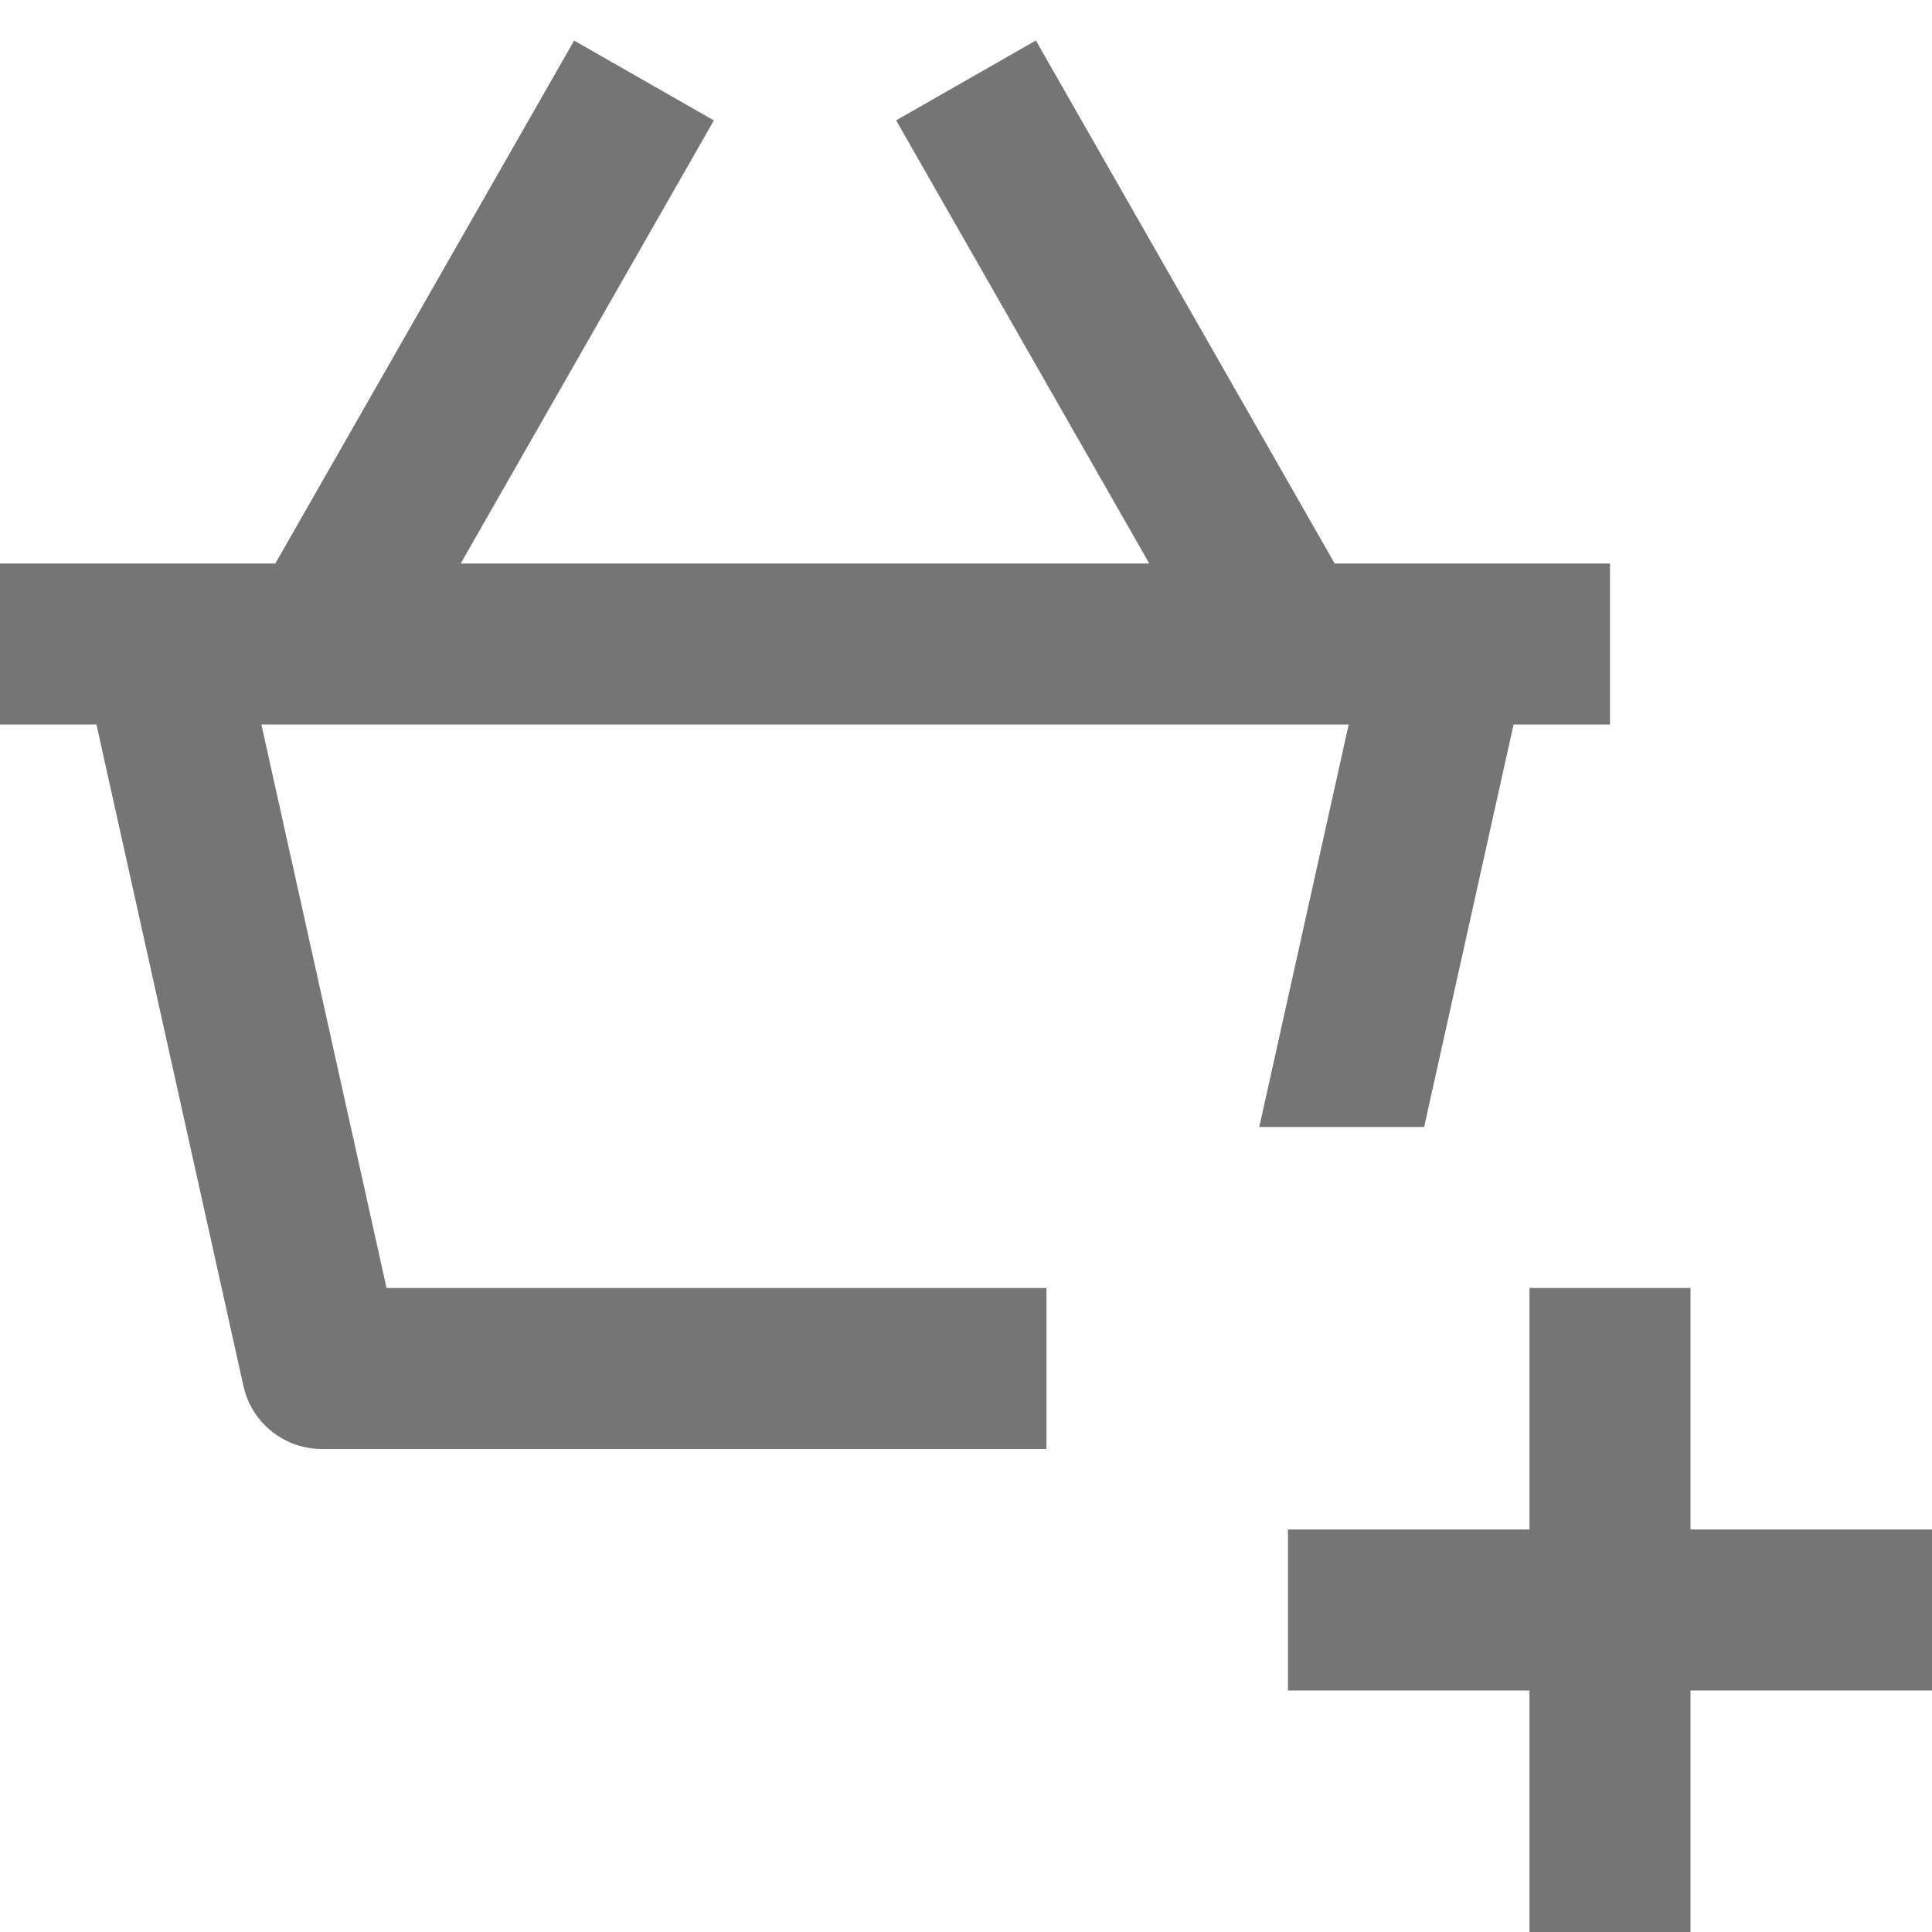 <?xml version="1.0" encoding="utf-8"?>
<!-- Generator: Adobe Illustrator 16.0.0, SVG Export Plug-In . SVG Version: 6.00 Build 0)  -->
<!DOCTYPE svg PUBLIC "-//W3C//DTD SVG 1.1//EN" "http://www.w3.org/Graphics/SVG/1.1/DTD/svg11.dtd">
<svg version="1.1" xmlns="http://www.w3.org/2000/svg" xmlns:xlink="http://www.w3.org/1999/xlink" x="0px" y="0px" width="24px"
	 height="24px" viewBox="0 0 24 24" enable-background="new 0 0 24 24" xml:space="preserve">
<g id="Frames-24px">
	<rect fill="none" width="24" height="24"/>
</g>
<g id="Solid">
	<g>
		<path fill="#757575" d="M17.691,14l1.111-5H20V7h-3.42l-3.712-6.497l-1.736,0.992L14.277,7H5.723l3.145-5.504L7.132,0.504L3.42,7
			H0v2h1.198l1.826,8.217C3.125,17.675,3.531,18,4,18h9v-2H4.802L3.247,9h13.507l-1.111,5H17.691z"/>
		<polygon fill="#757575" points="24,19 21,19 21,16 19,16 19,19 16,19 16,21 19,21 19,24 21,24 21,21 24,21 		"/>
	</g>
</g>
</svg>
